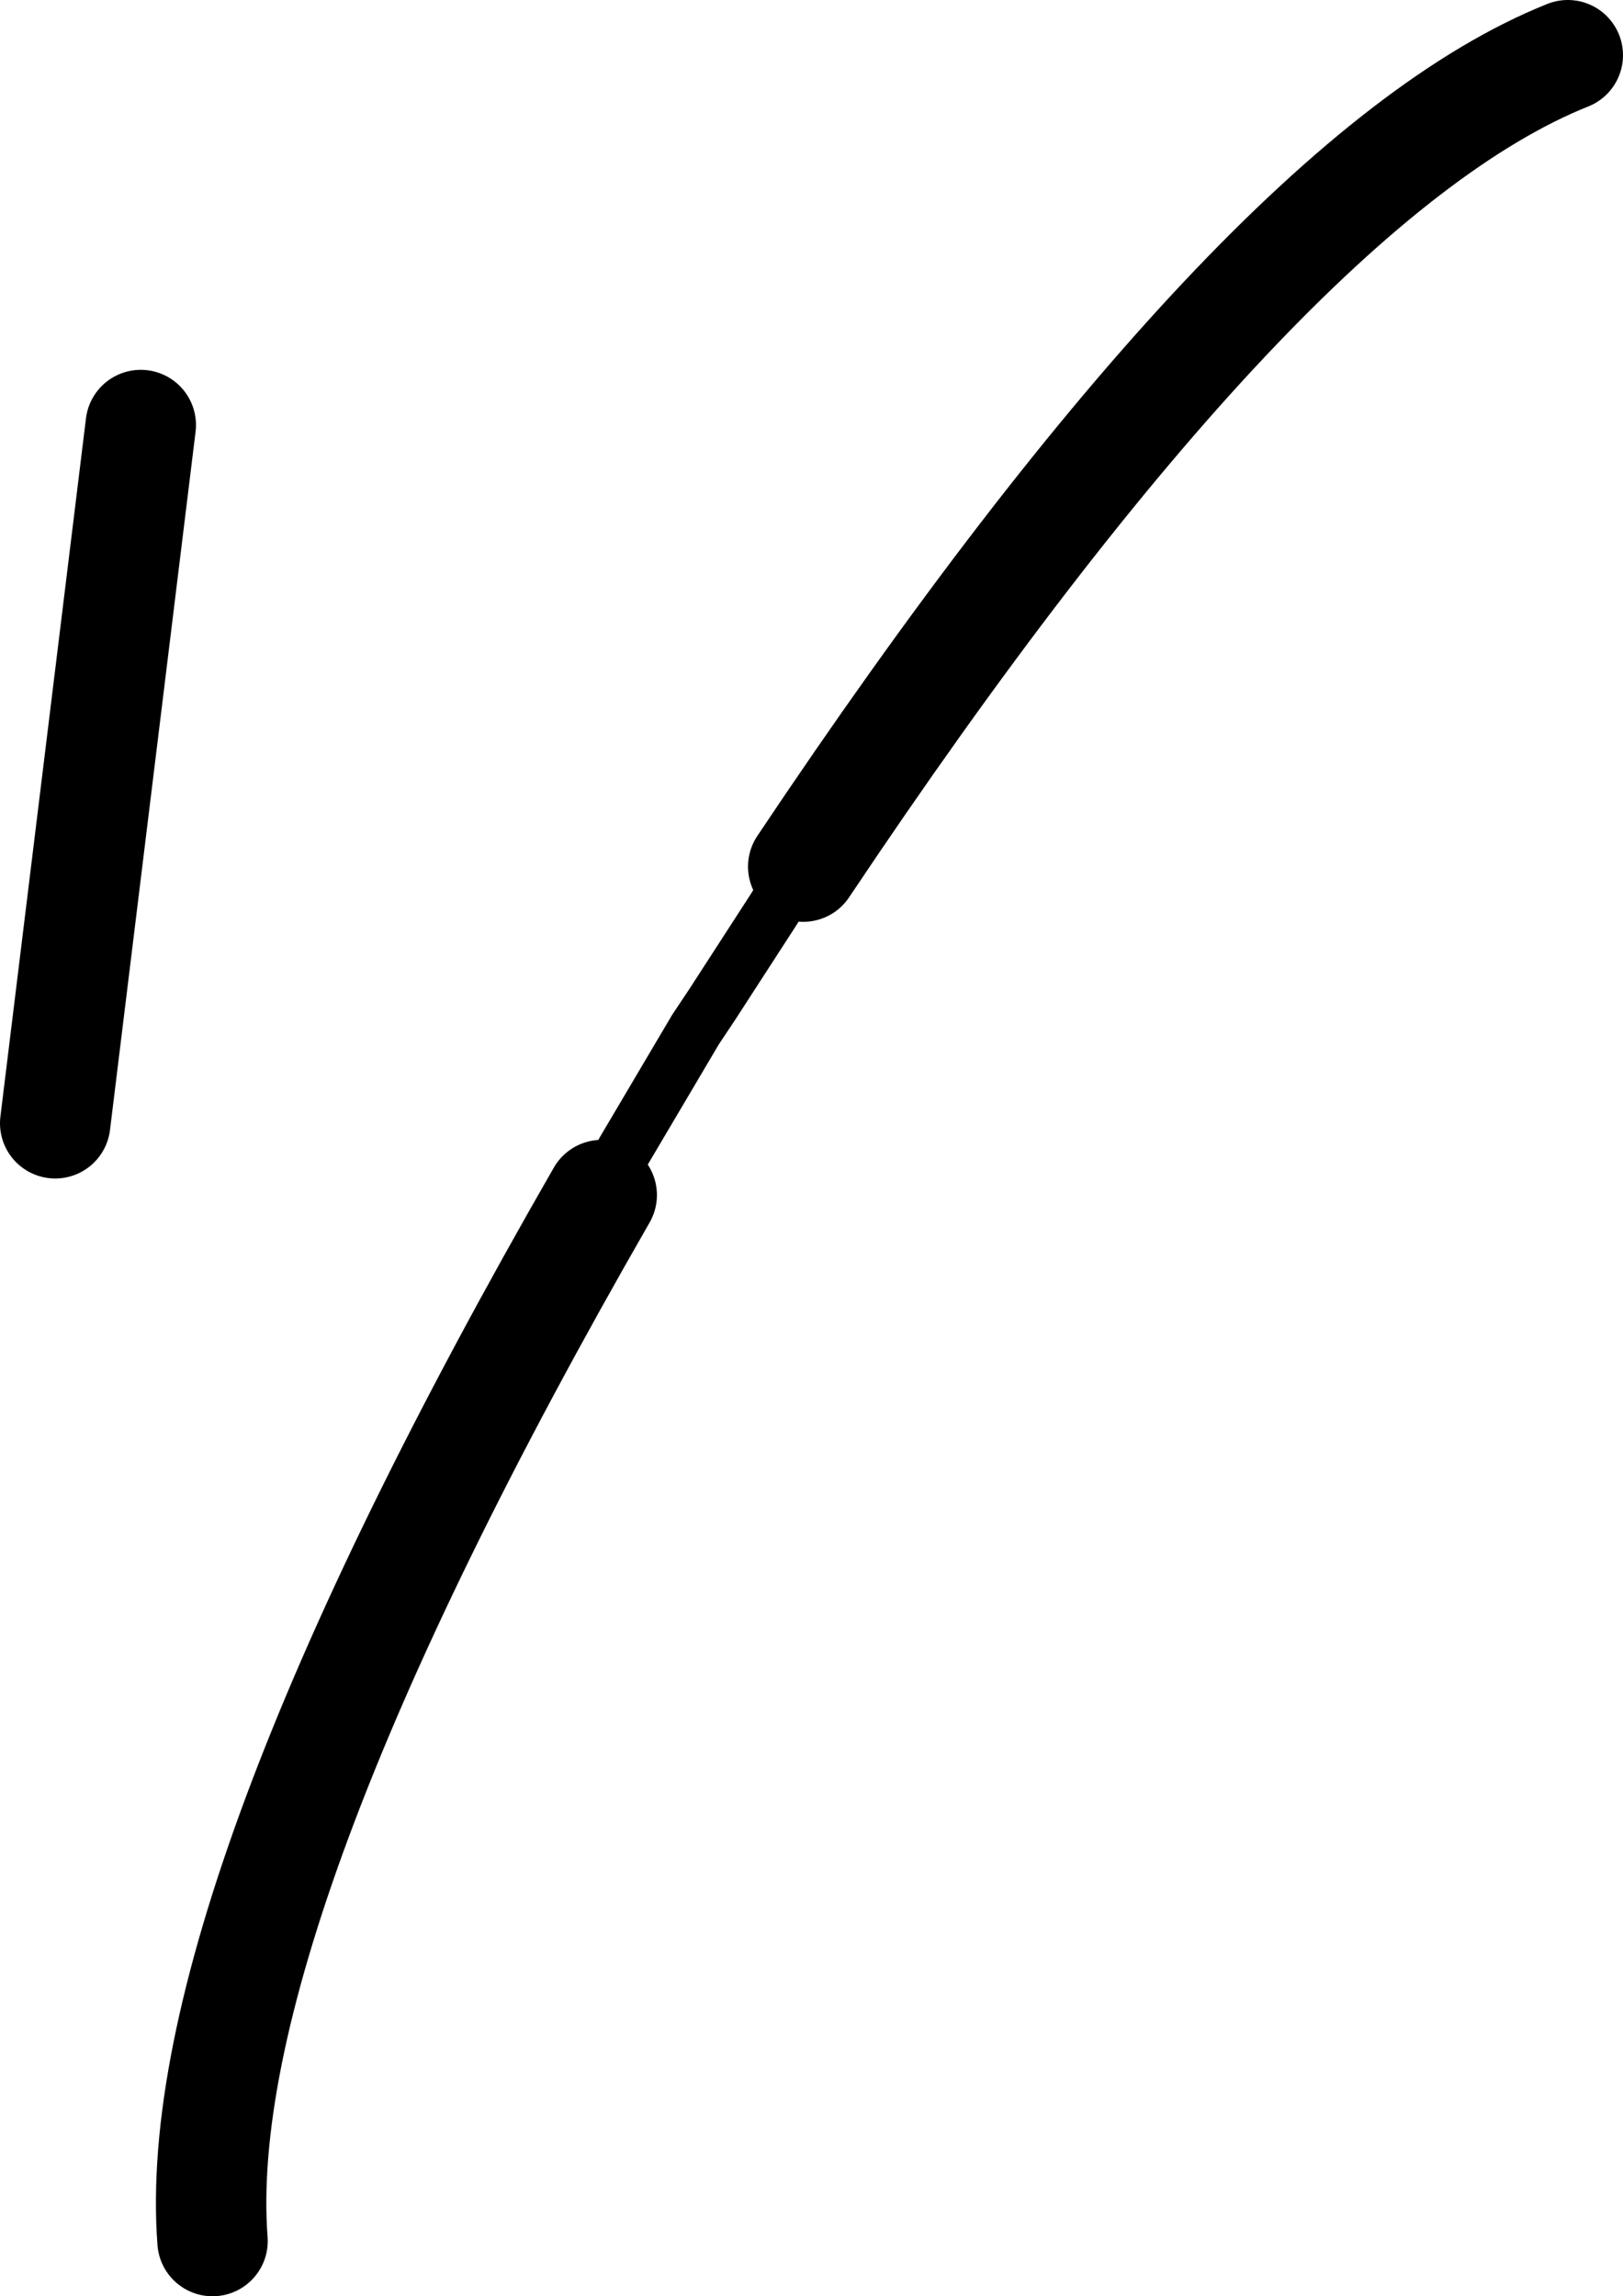 <?xml version="1.0" encoding="UTF-8" standalone="no"?>
<svg xmlns:xlink="http://www.w3.org/1999/xlink" height="41.6px" width="29.4px" xmlns="http://www.w3.org/2000/svg">
  <g transform="matrix(1.0, 0.0, 0.0, 1.0, -149.05, -261.85)">
    <path d="M150.05 282.2 L151.6 269.55" fill="none" stroke="#000000" stroke-linecap="round" stroke-linejoin="round" stroke-width="2.0"/>
    <path d="M160.15 283.05 L160.35 282.7 161.65 280.5 161.95 280.05 163.05 278.35 163.3 277.95 163.6 277.55" fill="none" stroke="#000000" stroke-linecap="round" stroke-linejoin="round" stroke-width="1.0"/>
    <path d="M163.6 277.55 Q171.95 265.05 177.45 262.85 M152.9 302.45 Q152.45 296.55 159.95 283.5" fill="none" stroke="#000000" stroke-linecap="round" stroke-linejoin="round" stroke-width="2.0"/>
  </g>
</svg>
